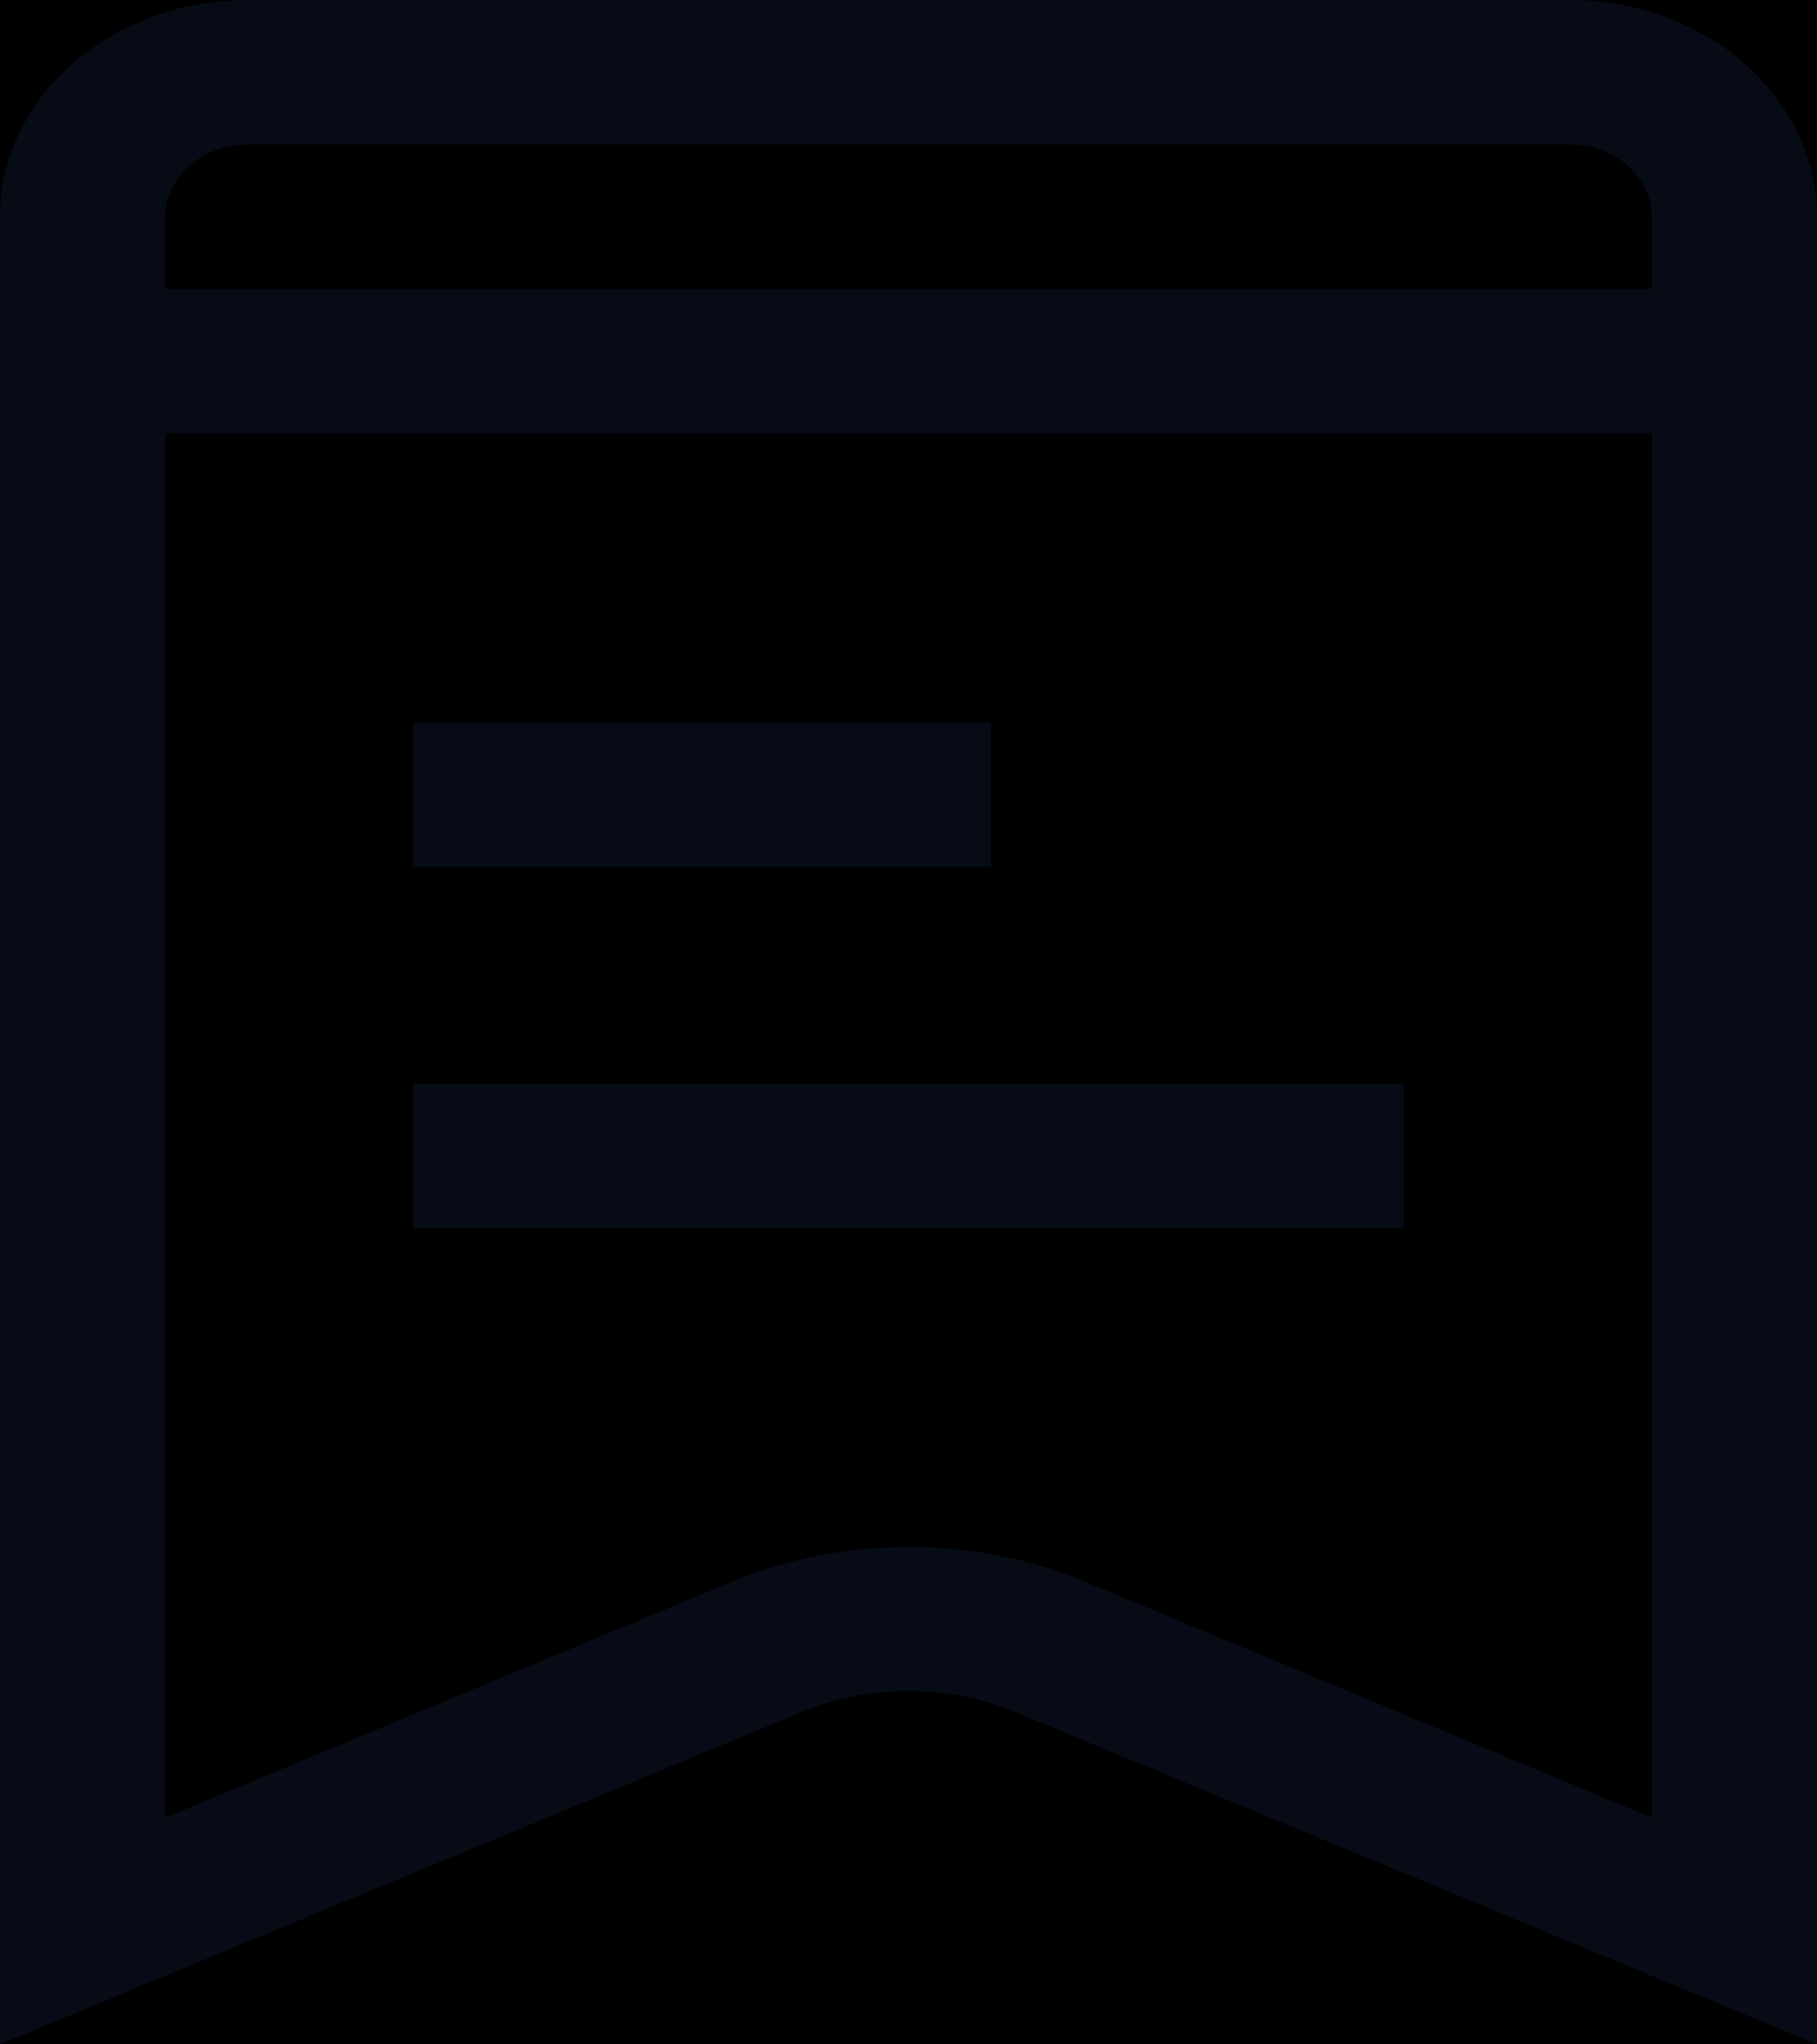 <?xml version="1.0" encoding="UTF-8"?>
<svg width="16px" height="18px" viewBox="0 0 16 18" version="1.1" xmlns="http://www.w3.org/2000/svg" xmlns:xlink="http://www.w3.org/1999/xlink">
    <title>Style</title>
    <defs>
        <rect id="path-1" x="0" y="0" width="336" height="370" rx="4"></rect>
        <filter x="-9.8%" y="-7.3%" width="119.6%" height="117.8%" filterUnits="objectBoundingBox" id="filter-2">
            <feOffset dx="0" dy="6" in="SourceAlpha" result="shadowOffsetOuter1"></feOffset>
            <feGaussianBlur stdDeviation="10" in="shadowOffsetOuter1" result="shadowBlurOuter1"></feGaussianBlur>
            <feColorMatrix values="0 0 0 0 0   0 0 0 0 0   0 0 0 0 0  0 0 0 0.1 0" type="matrix" in="shadowBlurOuter1"></feColorMatrix>
        </filter>
        <filter x="-6.5%" y="-4.3%" width="113.1%" height="111.9%" filterUnits="objectBoundingBox" id="filter-3">
            <feGaussianBlur stdDeviation="1.5" in="SourceAlpha" result="shadowBlurInner1"></feGaussianBlur>
            <feOffset dx="0" dy="1" in="shadowBlurInner1" result="shadowOffsetInner1"></feOffset>
            <feComposite in="shadowOffsetInner1" in2="SourceAlpha" operator="arithmetic" k2="-1" k3="1" result="shadowInnerInner1"></feComposite>
            <feColorMatrix values="0 0 0 0 0   0 0 0 0 0   0 0 0 0 0  0 0 0 0.5 0" type="matrix" in="shadowInnerInner1"></feColorMatrix>
        </filter>
    </defs>
    <g id="页面-1" stroke="none" stroke-width="1" fill="none" fill-rule="evenodd">
        <g id="session点开后效果" transform="translate(-468, -456)">
            <rect id="矩形" fill-opacity="0.2" fill="#5481A3" x="178" y="84" width="870" height="696"></rect>
            <g id="Article-Big备份-12" transform="translate(442, 242)">
                <g id="Base">
                    <use fill="black" fill-opacity="1" filter="url(#filter-2)" xlink:href="#path-1"></use>
                    <use fill="#FFFFFF" fill-rule="evenodd" xlink:href="#path-1"></use>
                    <use fill="black" fill-opacity="1" filter="url(#filter-3)" xlink:href="#path-1"></use>
                </g>
                <g id="Content" transform="translate(26, 26)" fill="#0B162B" opacity="0.5">
                    <path d="M13.818,188 L2.182,188 C0.977,188 0,188.854 0,189.908 L0,206 L7.076,203.068 C7.662,202.829 8.338,202.829 8.924,203.068 L16,206 L16,189.908 C16,188.854 15.023,188 13.818,188 Z M14.545,204.003 L9.535,201.917 C8.562,201.521 7.438,201.521 6.465,201.917 L1.455,204.003 L1.455,191.816 L14.545,191.816 L14.545,204.003 Z M12.364,197.541 L12.364,198.813 L3.636,198.813 L3.636,197.541 L12.364,197.541 Z M8.727,194.36 L8.727,195.633 L3.636,195.633 L3.636,194.36 L8.727,194.36 Z M13.818,189.272 C14.22,189.272 14.545,189.557 14.545,189.908 L14.545,190.544 L1.455,190.544 L1.455,189.908 C1.455,189.557 1.78,189.272 2.182,189.272 L13.818,189.272 Z" id="Style"></path>
                </g>
            </g>
        </g>
    </g>
</svg>